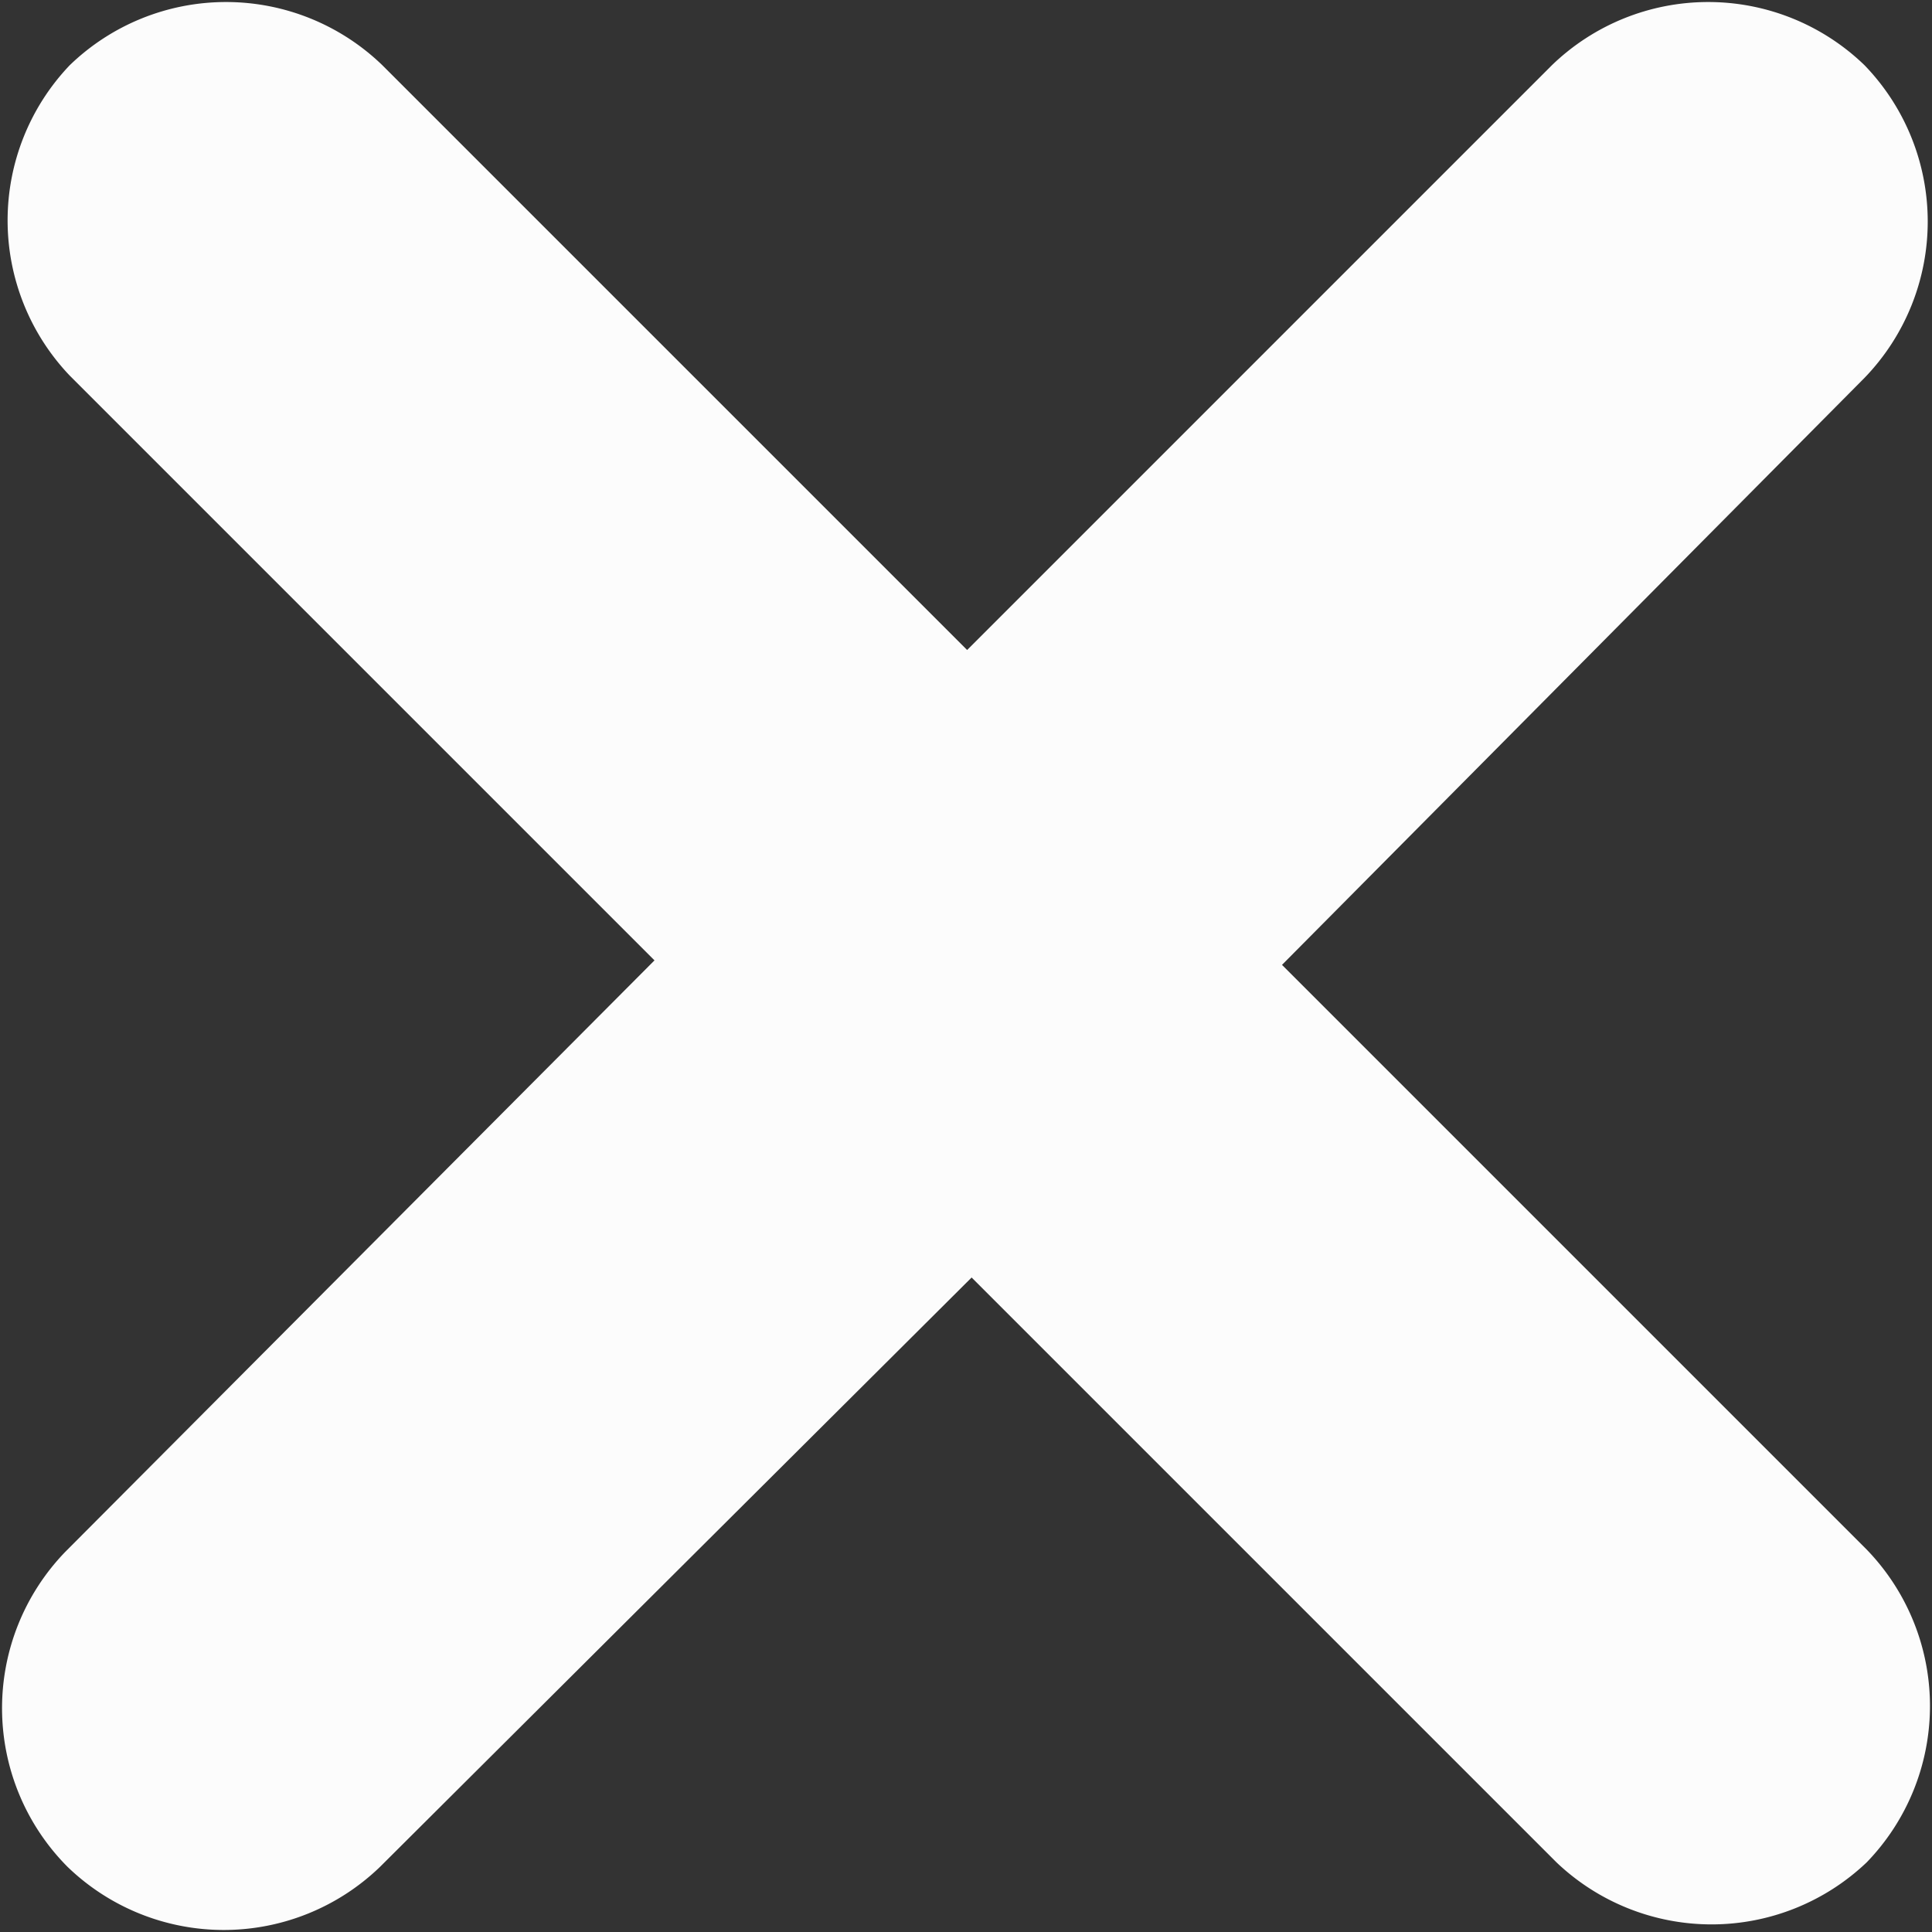 <svg id="Layer_1" data-name="Layer 1" xmlns="http://www.w3.org/2000/svg" viewBox="0 0 8.59 8.59"><rect x="0" y="0" width="8.59" height="8.59" fill="#333333" stroke="none"/><defs><style>.cls-1{fill:#fcfcfc;}</style></defs><title>icon-mdl-close</title><path class="cls-1" d="M.29,6.9,2.91,4.27.31,1.67A1,1,0,0,1,.31.29h0A1,1,0,0,1,1.7.29l2.6,2.6L6.9.29a1,1,0,0,1,1.39,0h0a1,1,0,0,1,0,1.39L5.7,4.29l2.6,2.6a1,1,0,0,1,0,1.39h0a1,1,0,0,1-1.38,0l-2.6-2.6L1.69,8.3A1,1,0,0,1,.3,8.3h0A1,1,0,0,1,.29,6.9Z"/></svg>